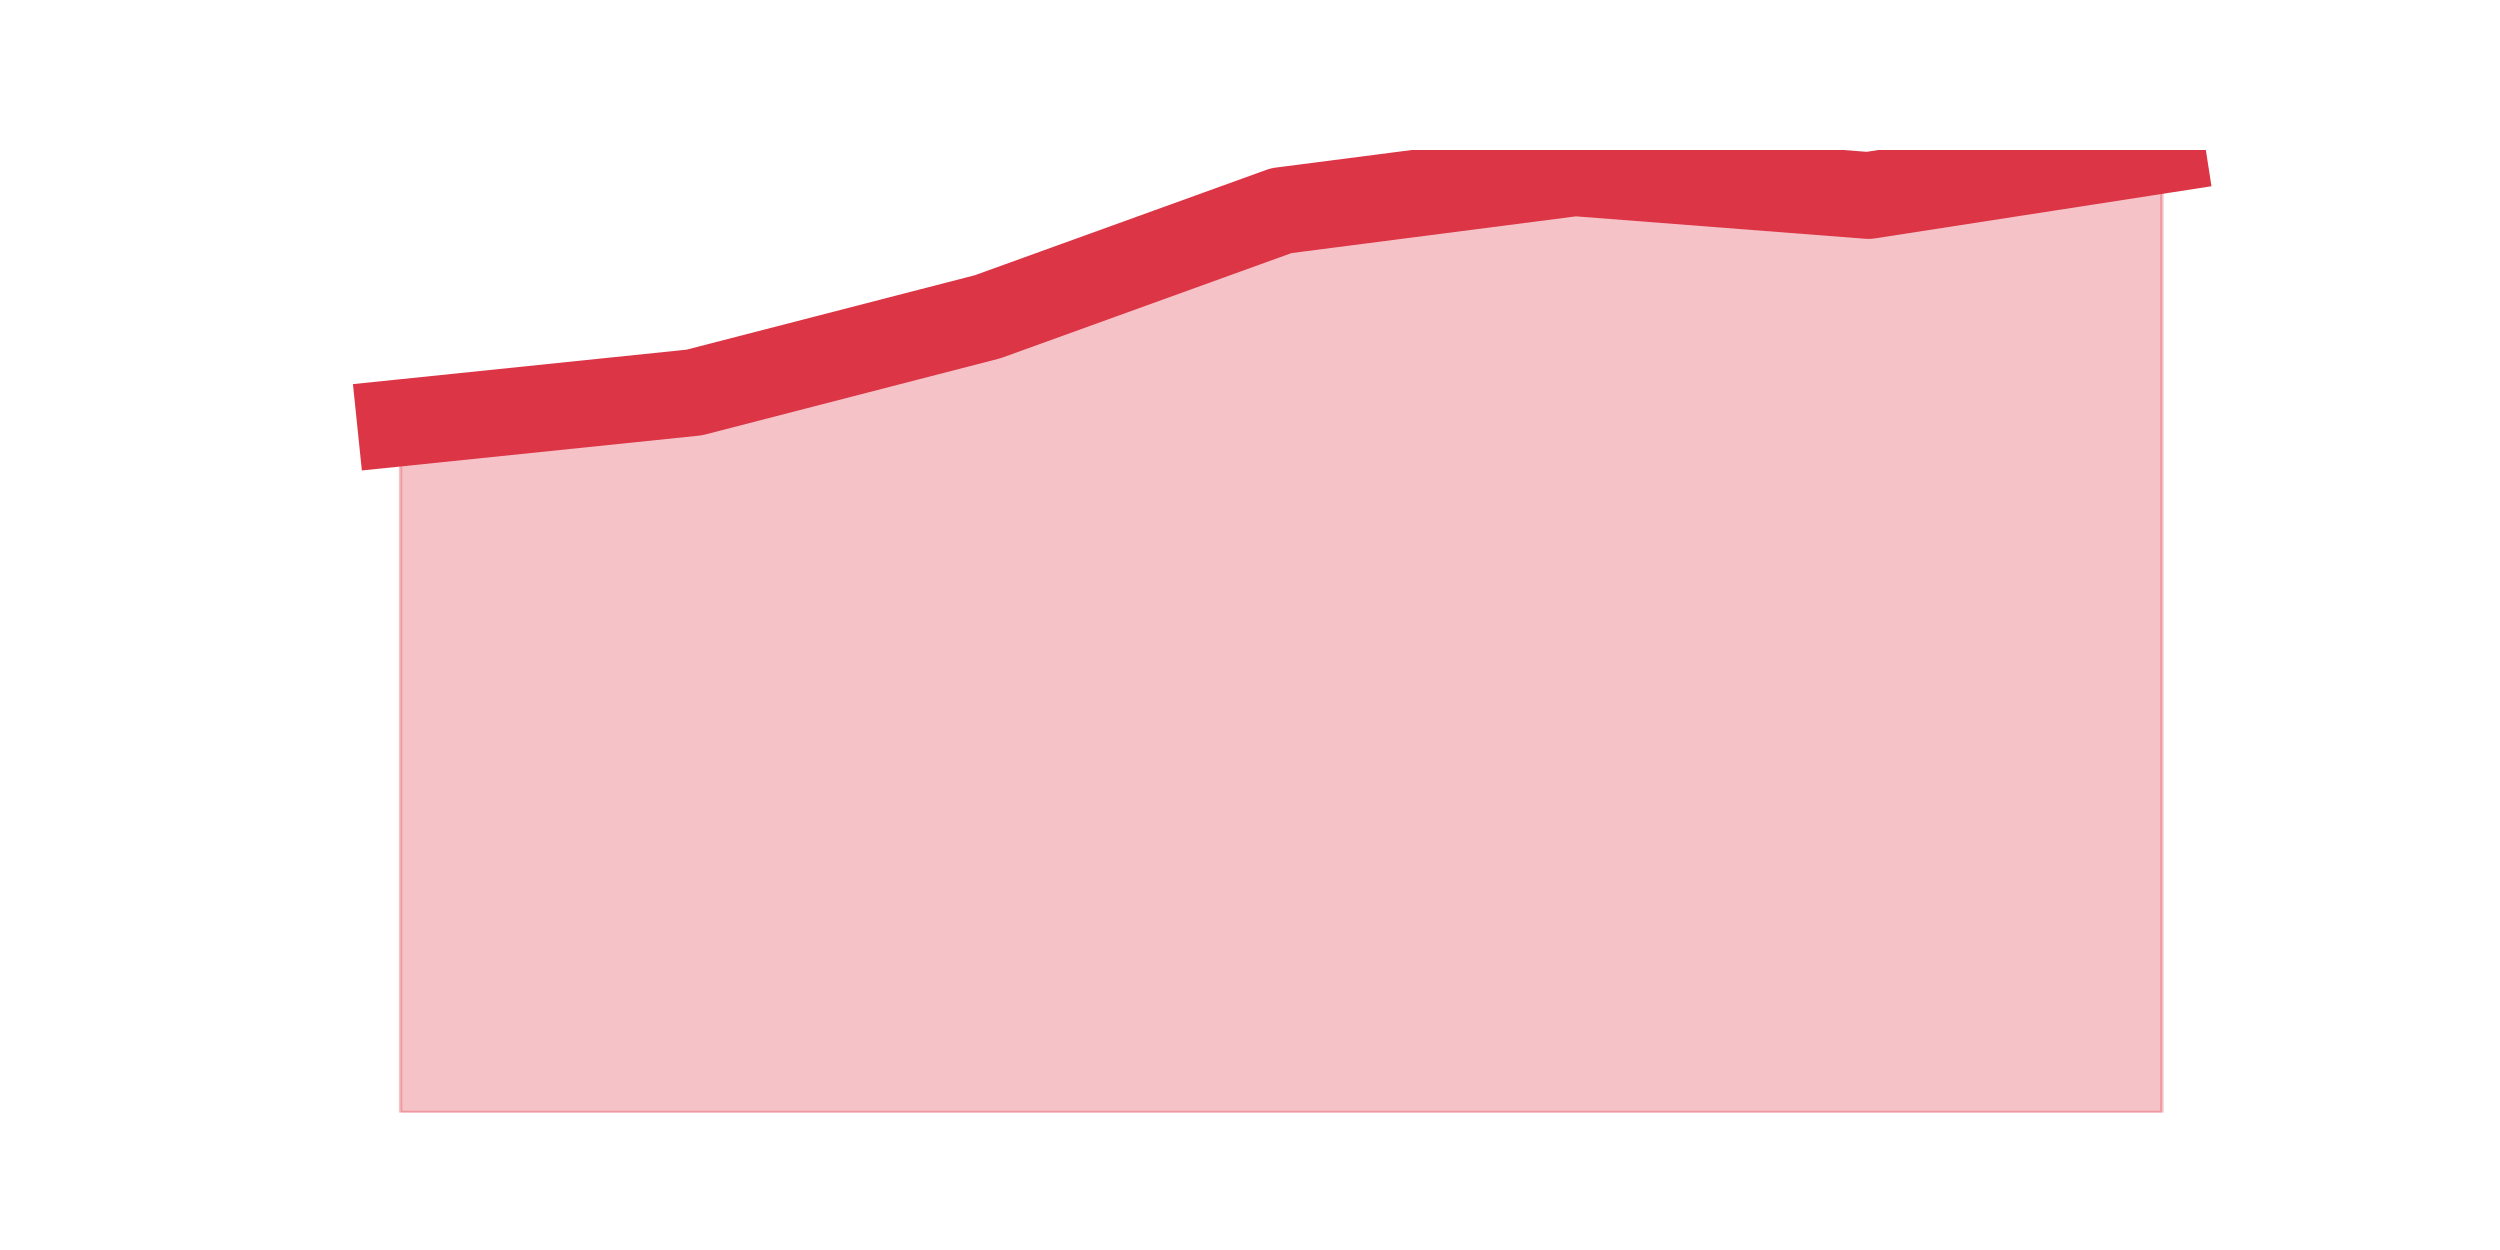 <?xml version="1.0" encoding="utf-8" standalone="no"?>
<!DOCTYPE svg PUBLIC "-//W3C//DTD SVG 1.1//EN"
  "http://www.w3.org/Graphics/SVG/1.1/DTD/svg11.dtd">
<svg height="360pt" version="1.1" viewBox="0 0 720 360" width="720pt" xmlns="http://www.w3.org/2000/svg" xmlns:xlink="http://www.w3.org/1999/xlink">
 <defs>
  <style type="text/css">*{stroke-linecap:butt;stroke-linejoin:round;}</style>
 </defs>
 <g id="figure_1">
  <g id="patch_1">
   <path d="M 0 360 
L 720 360 
L 720 0 
L 0 0 
z
" style="fill:none;"/>
  </g>
  <g id="axes_1">
   <g id="matplotlib.axis_1"/>
   <g id="matplotlib.axis_2"/>
   <g id="PolyCollection_1">
    <defs>
     <path d="M 115.364 -238.224 
L 115.364 -39.6 
L 199.909 -39.6 
L 284.455 -39.6 
L 369 -39.6 
L 453.545 -39.6 
L 538.091 -39.6 
L 622.636 -39.6 
L 622.636 -316.8 
L 622.636 -316.8 
L 538.091 -303.704 
L 453.545 -310.252 
L 369 -299.339 
L 284.455 -268.781 
L 199.909 -246.954 
L 115.364 -238.224 
z
" id="md34fe58159" style="stroke:#dc3545;stroke-opacity:0.3;"/>
    </defs>
    <g clip-path="url(#p43479d9d4d)">
     <use style="fill:#dc3545;fill-opacity:0.3;stroke:#dc3545;stroke-opacity:0.3;" x="0" xlink:href="#md34fe58159" y="360"/>
    </g>
   </g>
   <g id="line2d_1">
    <path clip-path="url(#p43479d9d4d)" d="M 115.364 121.776 
L 199.909 113.046 
L 284.455 91.219 
L 369 60.661 
L 453.545 49.748 
L 538.091 56.296 
L 622.636 43.2 
" style="fill:none;stroke:#dc3545;stroke-linecap:square;stroke-width:25;"/>
   </g>
  </g>
 </g>
 <defs>
  <clipPath id="p43479d9d4d">
   <rect height="277.2" width="558" x="90" y="43.2"/>
  </clipPath>
 </defs>
</svg>
